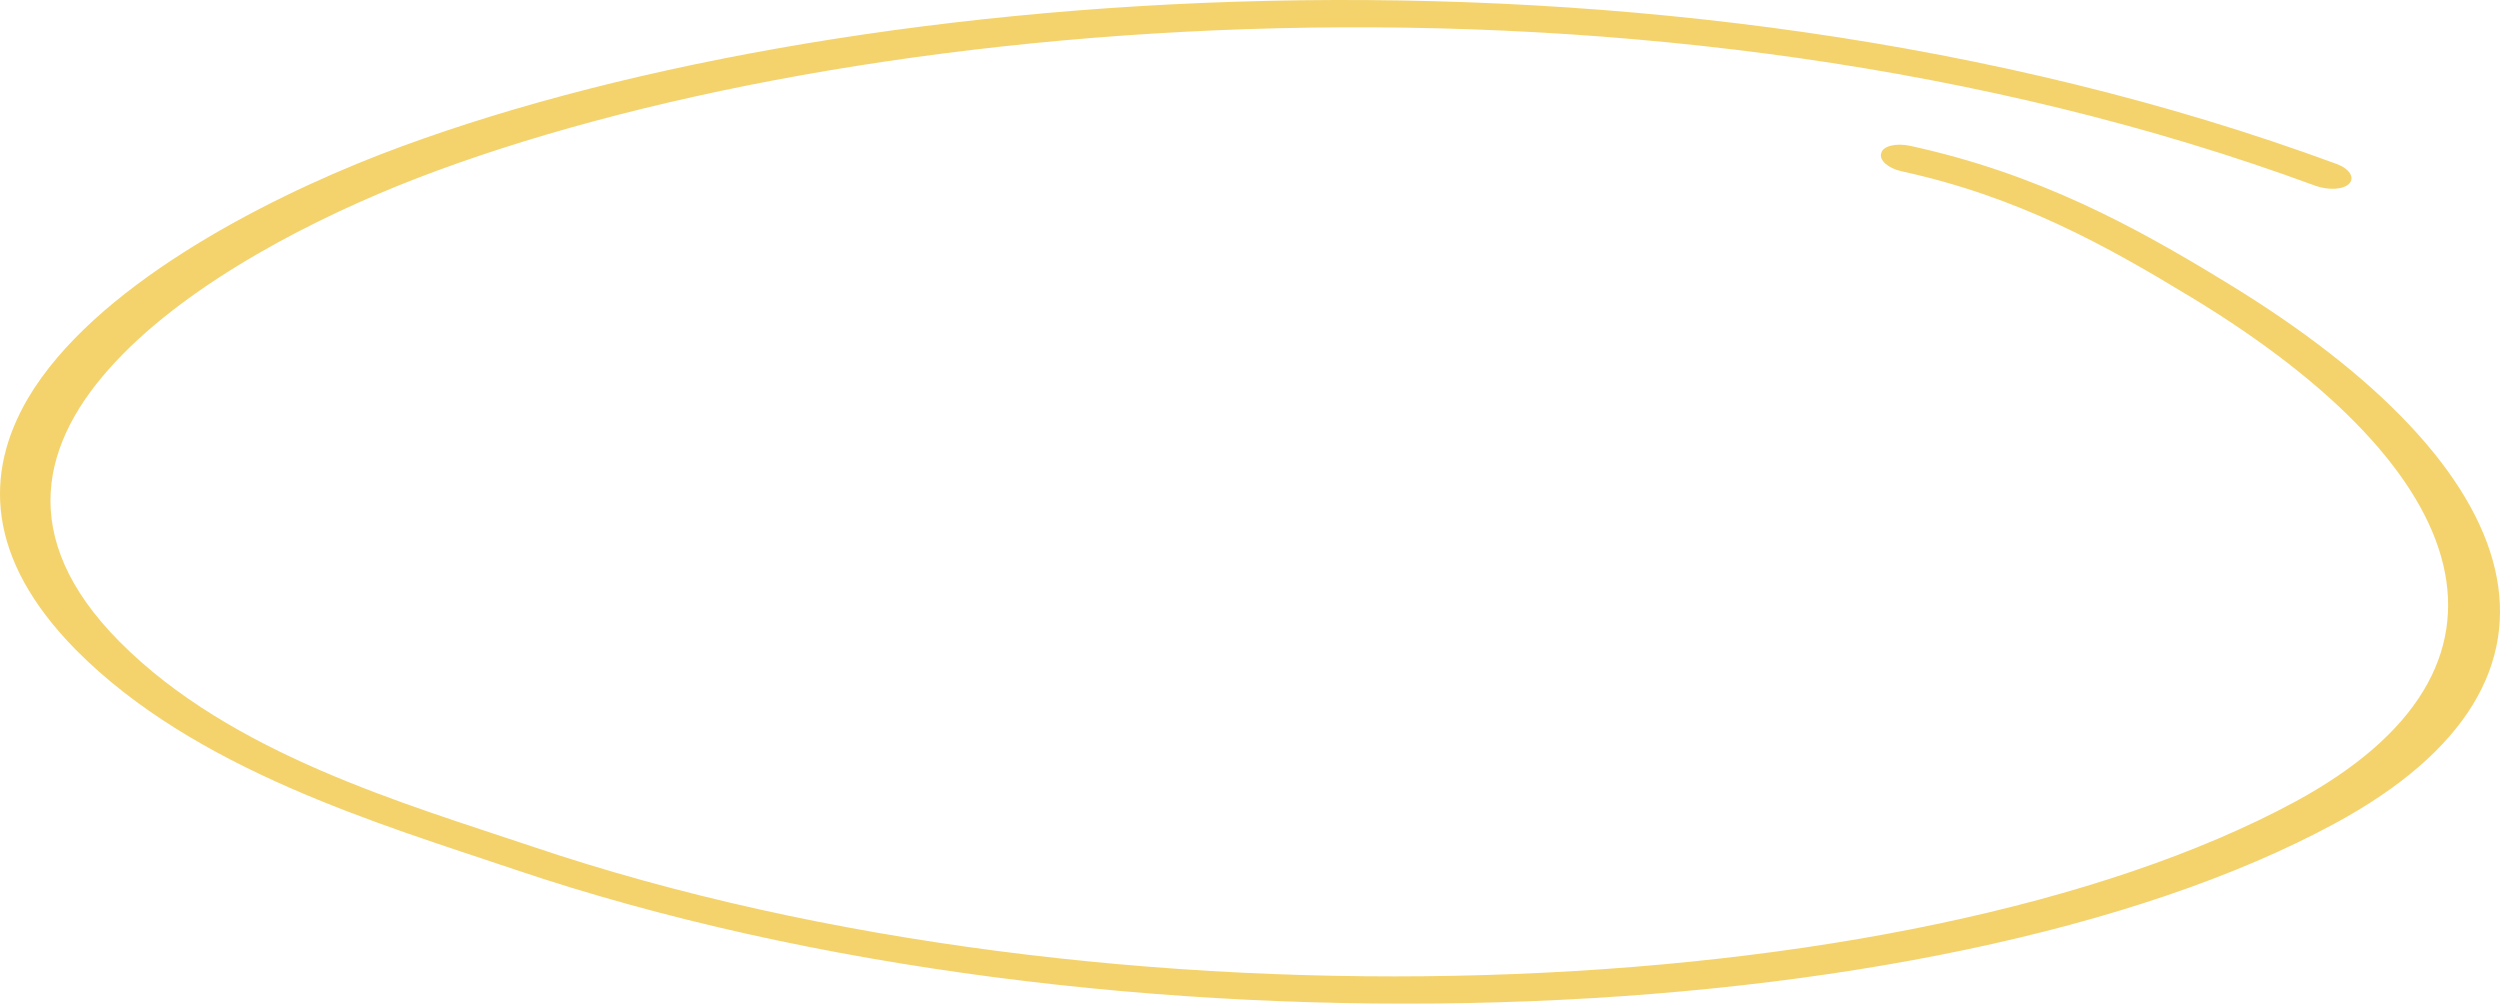 <svg width="137" height="55" viewBox="0 0 137 55" fill="none" xmlns="http://www.w3.org/2000/svg">
<path fill-rule="evenodd" clip-rule="evenodd" d="M104.206 9.386C110.642 10.788 115.43 13.464 120.174 16.347C135.729 25.813 139.328 36.596 125.759 43.941C104.665 55.322 60.75 57.047 29.218 46.406C22.234 44.054 12.68 41.335 6.556 35.168C0.859 29.433 2.255 24.169 6.334 19.824C10.494 15.366 17.446 11.856 22.832 9.774C46.374 0.699 90.521 -3.224 126.88 10.179C127.628 10.446 128.447 10.387 128.747 10.053C129.047 9.72 128.745 9.244 128.052 8.987C90.624 -4.808 45.095 -0.883 20.865 8.456C14.162 11.054 5.11 15.798 1.544 21.808C-0.875 25.919 -0.77 30.612 4.161 35.614C10.662 42.179 20.795 45.149 28.208 47.649C60.761 58.637 106.173 56.902 127.922 45.141C142.527 37.251 138.751 25.668 122.023 15.492C116.926 12.372 111.659 9.513 104.672 7.991C103.902 7.824 103.175 8.001 103.092 8.394C102.954 8.778 103.491 9.229 104.206 9.386Z" fill="#F4D36D"/>
</svg>
